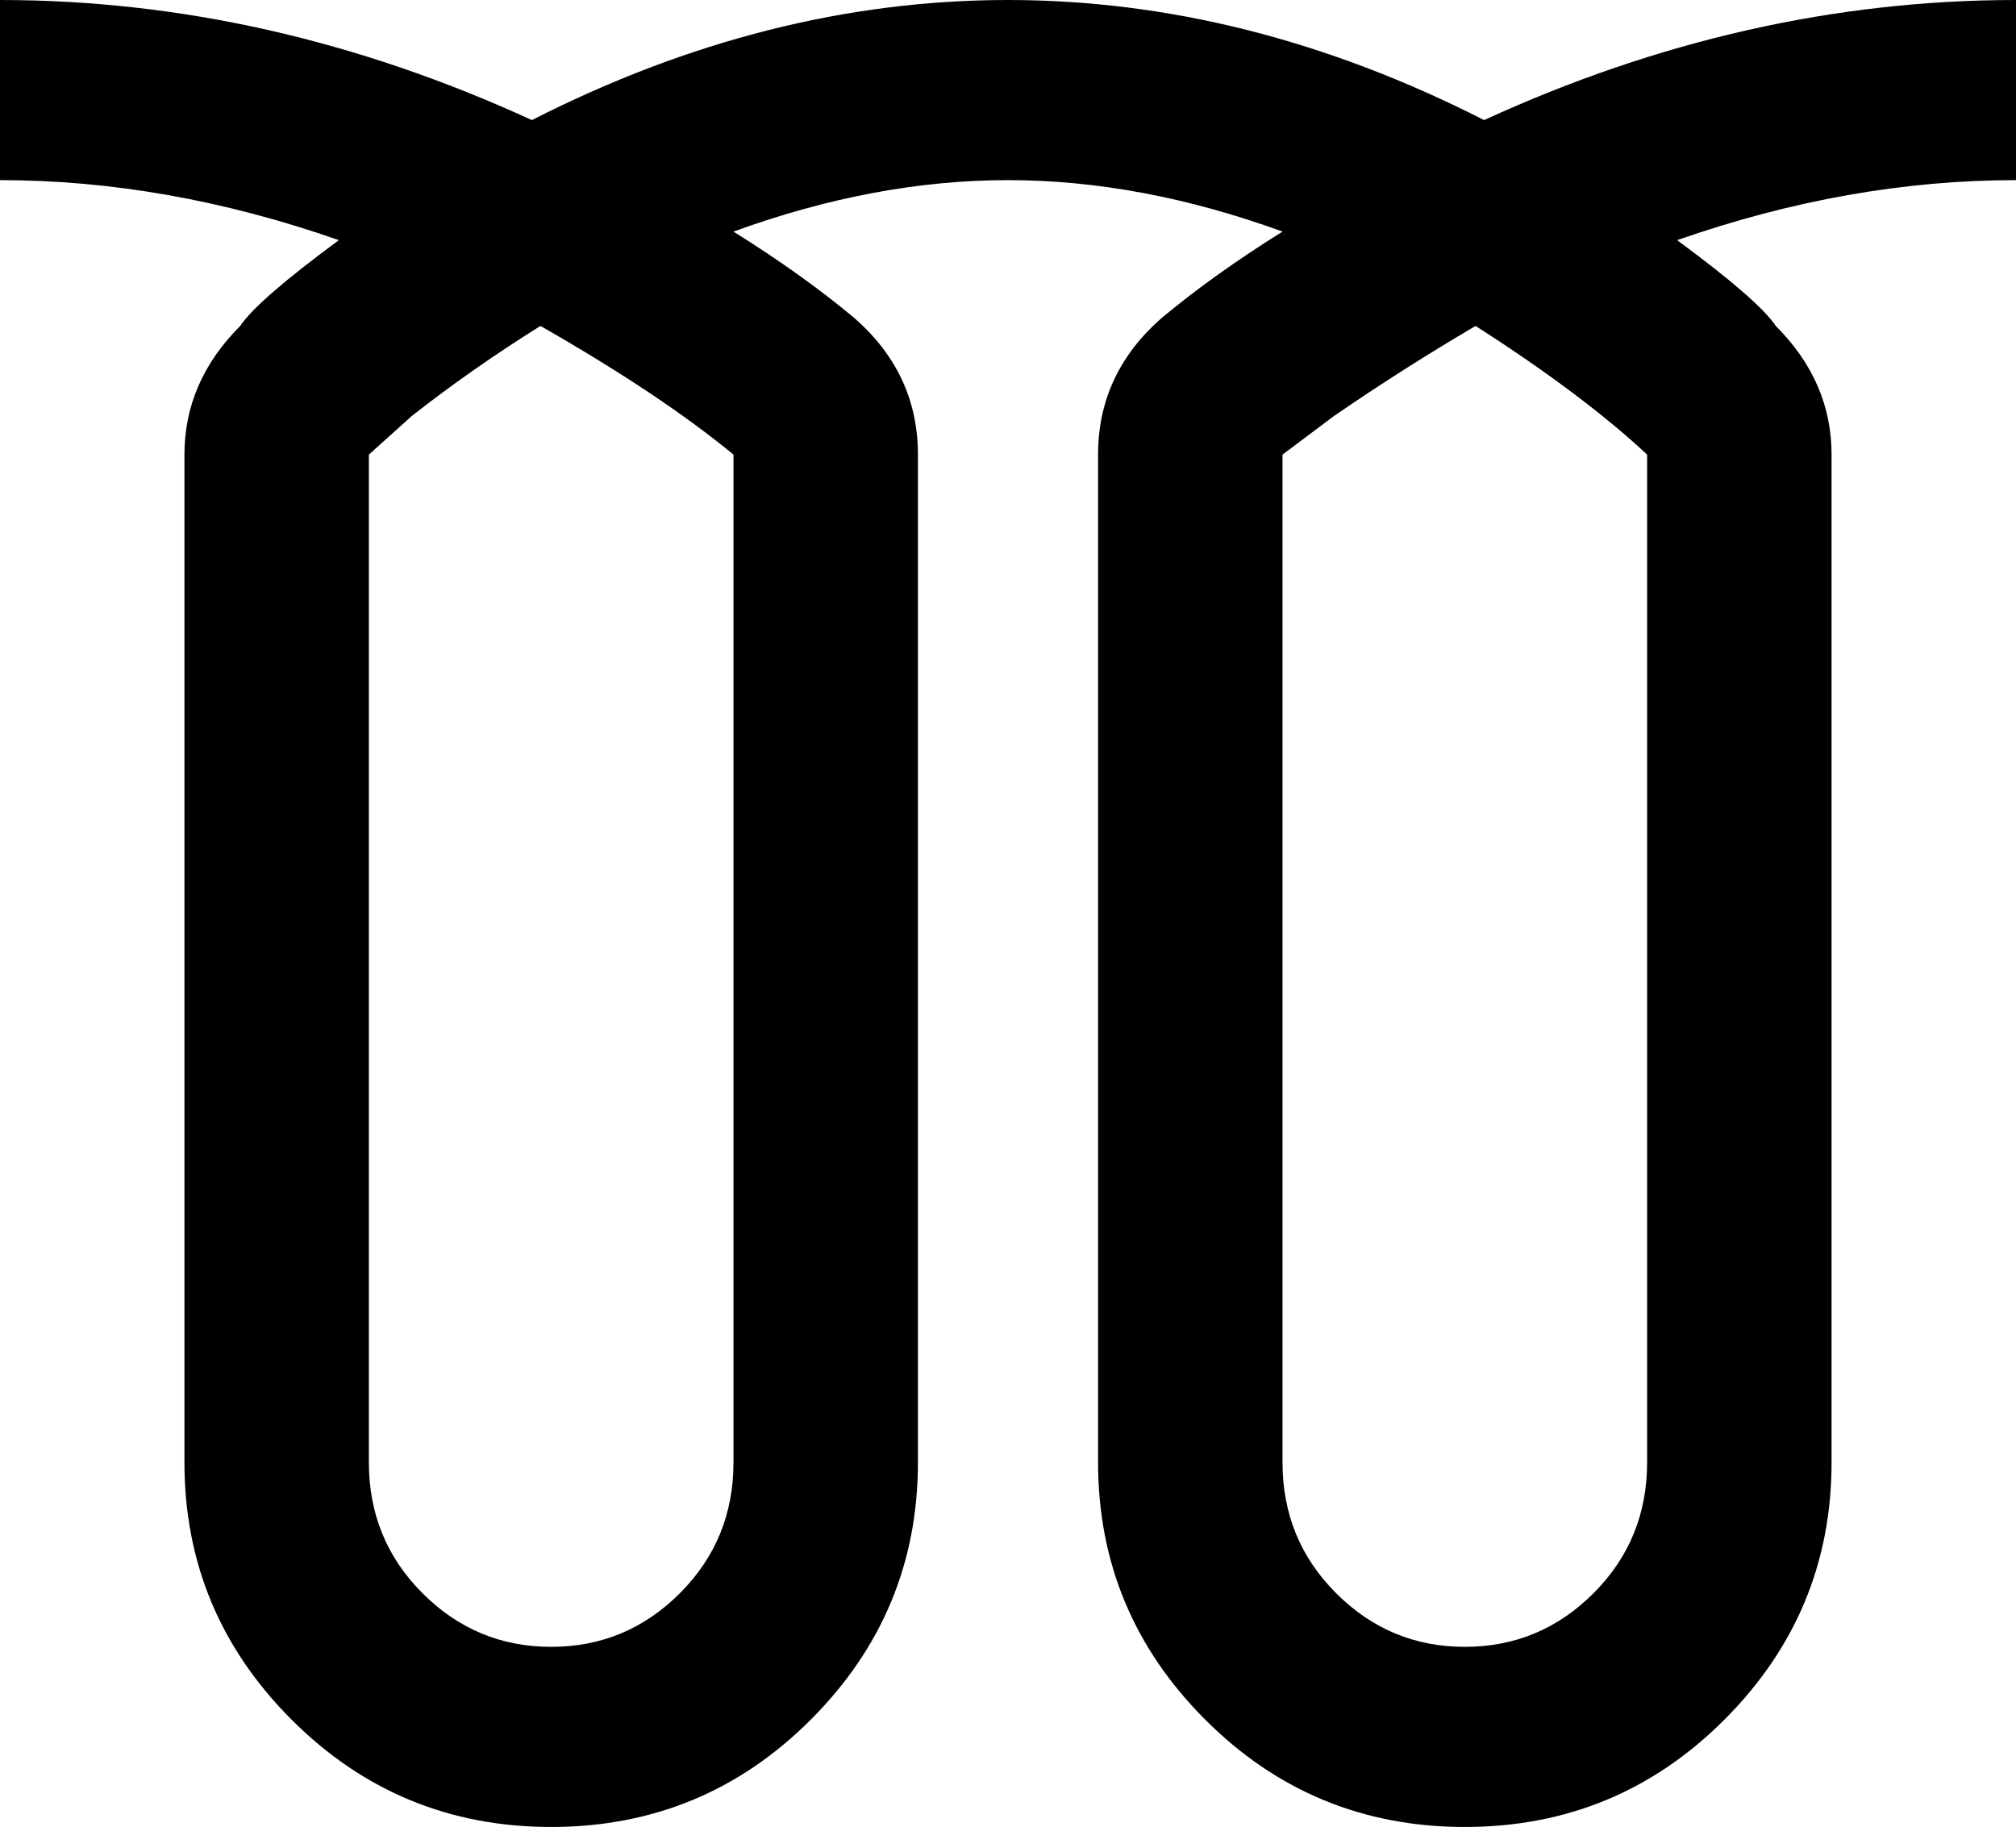 <svg xmlns="http://www.w3.org/2000/svg" viewBox="21 -21 470 426">
      <g transform="scale(1 -1) translate(0 -384)">
        <path d="M491 405Q428 405 367 377Q312 405 256.0 405.0Q200 405 145 377Q84 405 21 405V363Q60 363 100 349Q81 335 77 329Q64 316 64 299V64Q64 29 89.0 4.0Q114 -21 149.5 -21.0Q185 -21 210.0 4.0Q235 29 235 64V299Q235 318 220 331Q208 341 192 351Q225 363 256.0 363.0Q287 363 320 351Q304 341 292 331Q277 318 277 299V64Q277 29 302.0 4.0Q327 -21 362.5 -21.0Q398 -21 423.0 4.0Q448 29 448 64V299Q448 316 435 329Q431 335 412 349Q452 363 491 363ZM192 299V64Q192 46 179.5 33.5Q167 21 149.5 21.0Q132 21 119.5 33.5Q107 46 107 64V299L117 308Q131 319 147 329Q175 313 192 299ZM405 299V64Q405 46 392.5 33.5Q380 21 362.5 21.0Q345 21 332.5 33.5Q320 46 320 64V299L332 308Q348 319 365 329Q390 313 405 299Z" />
      </g>
    </svg>